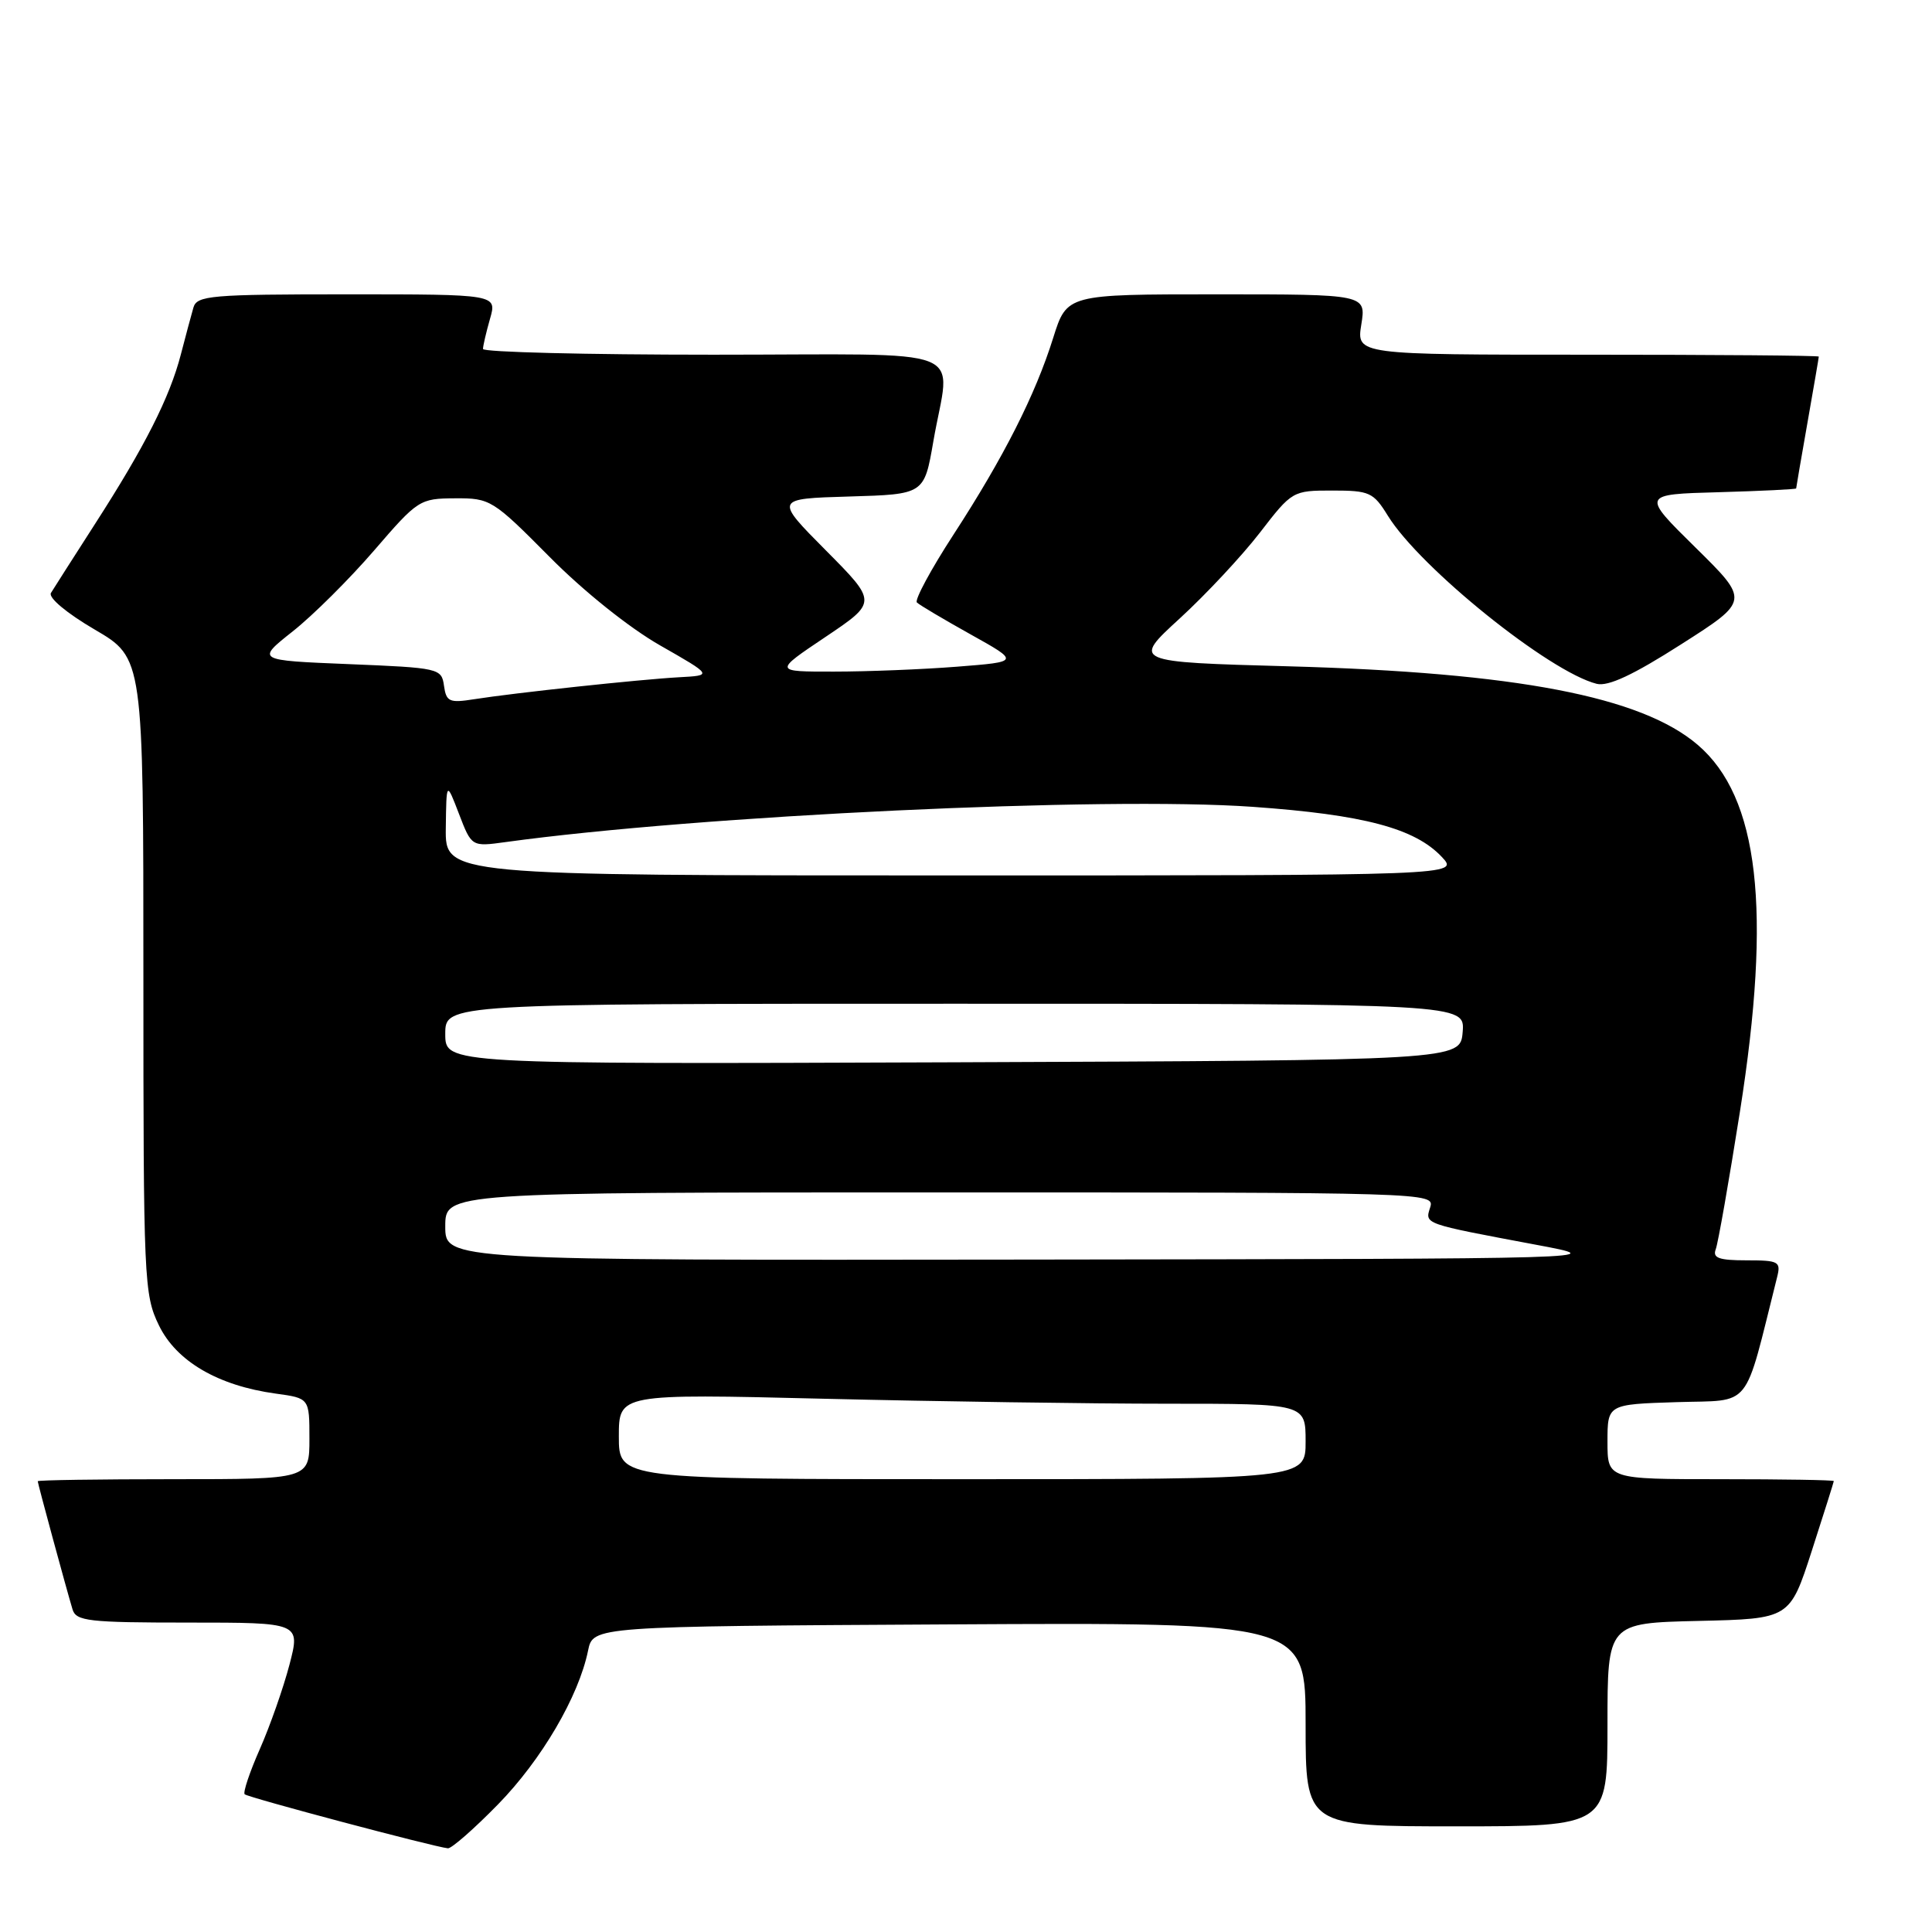 <?xml version="1.0" encoding="UTF-8" standalone="no"?>
<!DOCTYPE svg PUBLIC "-//W3C//DTD SVG 1.1//EN" "http://www.w3.org/Graphics/SVG/1.1/DTD/svg11.dtd" >
<svg xmlns="http://www.w3.org/2000/svg" xmlns:xlink="http://www.w3.org/1999/xlink" version="1.1" viewBox="0 0 256 256">
 <g >
 <path fill="currentColor"
d=" M 65.98 239.10 C 71.75 233.20 76.68 224.79 77.92 218.72 C 78.58 215.50 78.58 215.50 125.79 215.24 C 173.00 214.98 173.00 214.98 173.00 228.49 C 173.00 242.00 173.00 242.00 193.00 242.00 C 213.00 242.00 213.00 242.00 213.00 228.53 C 213.00 215.06 213.00 215.06 225.08 214.78 C 237.16 214.50 237.16 214.50 240.07 205.50 C 241.67 200.55 242.98 196.39 242.99 196.25 C 242.99 196.11 236.25 196.00 228.00 196.00 C 213.00 196.00 213.00 196.00 213.00 191.04 C 213.00 186.08 213.00 186.08 222.19 185.79 C 232.29 185.47 230.99 187.09 235.47 169.25 C 236.00 167.16 235.71 167.00 231.41 167.00 C 227.78 167.00 226.91 166.69 227.34 165.55 C 227.65 164.75 229.09 156.54 230.55 147.30 C 234.78 120.51 233.07 105.64 224.96 98.70 C 217.49 92.30 200.94 89.12 170.76 88.29 C 150.02 87.72 150.02 87.72 156.33 81.94 C 159.80 78.76 164.57 73.65 166.94 70.58 C 171.20 65.05 171.29 65.00 176.54 65.00 C 181.47 65.00 181.98 65.23 183.90 68.34 C 188.17 75.25 205.30 89.03 211.57 90.61 C 213.09 90.99 216.42 89.43 222.77 85.37 C 231.82 79.60 231.82 79.60 224.66 72.55 C 217.50 65.50 217.50 65.50 227.75 65.22 C 233.39 65.06 238.00 64.83 238.00 64.72 C 238.00 64.60 238.68 60.67 239.50 56.00 C 240.32 51.33 241.00 47.39 241.00 47.25 C 241.00 47.11 227.22 47.00 210.37 47.00 C 179.74 47.00 179.74 47.00 180.38 43.00 C 181.02 39.00 181.02 39.00 161.19 39.00 C 141.37 39.00 141.37 39.00 139.56 44.75 C 137.19 52.32 132.99 60.61 126.33 70.86 C 123.34 75.46 121.17 79.50 121.49 79.83 C 121.82 80.16 125.03 82.06 128.61 84.06 C 135.12 87.69 135.12 87.69 126.81 88.34 C 122.24 88.70 114.90 88.99 110.51 88.99 C 102.52 89.00 102.52 89.00 109.38 84.40 C 116.24 79.79 116.24 79.79 109.44 72.94 C 102.63 66.08 102.63 66.08 112.54 65.79 C 122.46 65.50 122.46 65.50 123.67 58.50 C 125.90 45.57 129.52 47.00 94.50 47.00 C 77.72 47.00 64.00 46.66 64.00 46.24 C 64.00 45.83 64.42 44.03 64.93 42.24 C 65.86 39.00 65.86 39.00 46.00 39.00 C 27.94 39.00 26.09 39.16 25.63 40.75 C 25.35 41.71 24.60 44.52 23.96 46.98 C 22.49 52.65 19.20 59.16 12.60 69.41 C 9.74 73.86 7.11 77.98 6.75 78.57 C 6.38 79.19 8.84 81.25 12.55 83.42 C 19.00 87.19 19.00 87.19 19.00 129.28 C 19.00 169.64 19.08 171.54 21.05 175.60 C 23.36 180.38 28.89 183.61 36.54 184.66 C 41.00 185.27 41.00 185.27 41.00 190.64 C 41.00 196.00 41.00 196.00 23.00 196.00 C 13.10 196.00 5.00 196.12 5.00 196.27 C 5.00 196.57 8.76 210.42 9.61 213.25 C 10.08 214.81 11.71 215.00 24.97 215.00 C 39.81 215.00 39.81 215.00 38.35 220.60 C 37.54 223.68 35.78 228.70 34.43 231.76 C 33.08 234.81 32.18 237.51 32.42 237.75 C 32.84 238.17 57.44 244.71 59.35 244.91 C 59.82 244.96 62.81 242.34 65.98 239.10 Z  M 82.00 190.34 C 82.00 184.68 82.00 184.68 109.16 185.34 C 124.10 185.70 144.58 186.00 154.66 186.00 C 173.00 186.00 173.00 186.00 173.00 191.00 C 173.00 196.00 173.00 196.00 127.50 196.00 C 82.00 196.00 82.00 196.00 82.00 190.34 Z  M 59.00 162.50 C 59.00 158.00 59.00 158.00 124.57 158.00 C 189.31 158.00 190.13 158.02 189.51 159.97 C 188.80 162.22 188.49 162.11 203.50 164.93 C 213.50 166.80 213.50 166.80 136.25 166.90 C 59.00 167.00 59.00 167.00 59.00 162.50 Z  M 59.00 137.01 C 59.00 133.00 59.00 133.00 126.56 133.00 C 194.12 133.00 194.12 133.00 193.81 136.75 C 193.50 140.50 193.50 140.50 126.25 140.76 C 59.00 141.01 59.00 141.01 59.00 137.01 Z  M 59.07 109.75 C 59.15 103.50 59.15 103.50 60.82 107.85 C 62.49 112.20 62.49 112.20 66.99 111.58 C 92.63 108.05 146.32 105.51 166.00 106.91 C 180.69 107.95 187.48 109.75 191.05 113.55 C 193.35 116.00 193.35 116.00 126.17 116.00 C 59.00 116.00 59.00 116.00 59.07 109.75 Z  M 58.83 90.86 C 58.51 88.56 58.20 88.49 46.22 88.00 C 33.94 87.50 33.94 87.50 38.80 83.65 C 41.47 81.54 46.32 76.71 49.58 72.93 C 55.36 66.22 55.62 66.05 60.30 66.03 C 64.96 66.00 65.30 66.21 72.80 73.77 C 77.31 78.33 83.38 83.19 87.47 85.52 C 94.44 89.50 94.44 89.50 89.97 89.74 C 84.75 90.03 68.14 91.81 62.83 92.65 C 59.54 93.17 59.13 92.99 58.83 90.86 Z "/>
</g>
</svg>